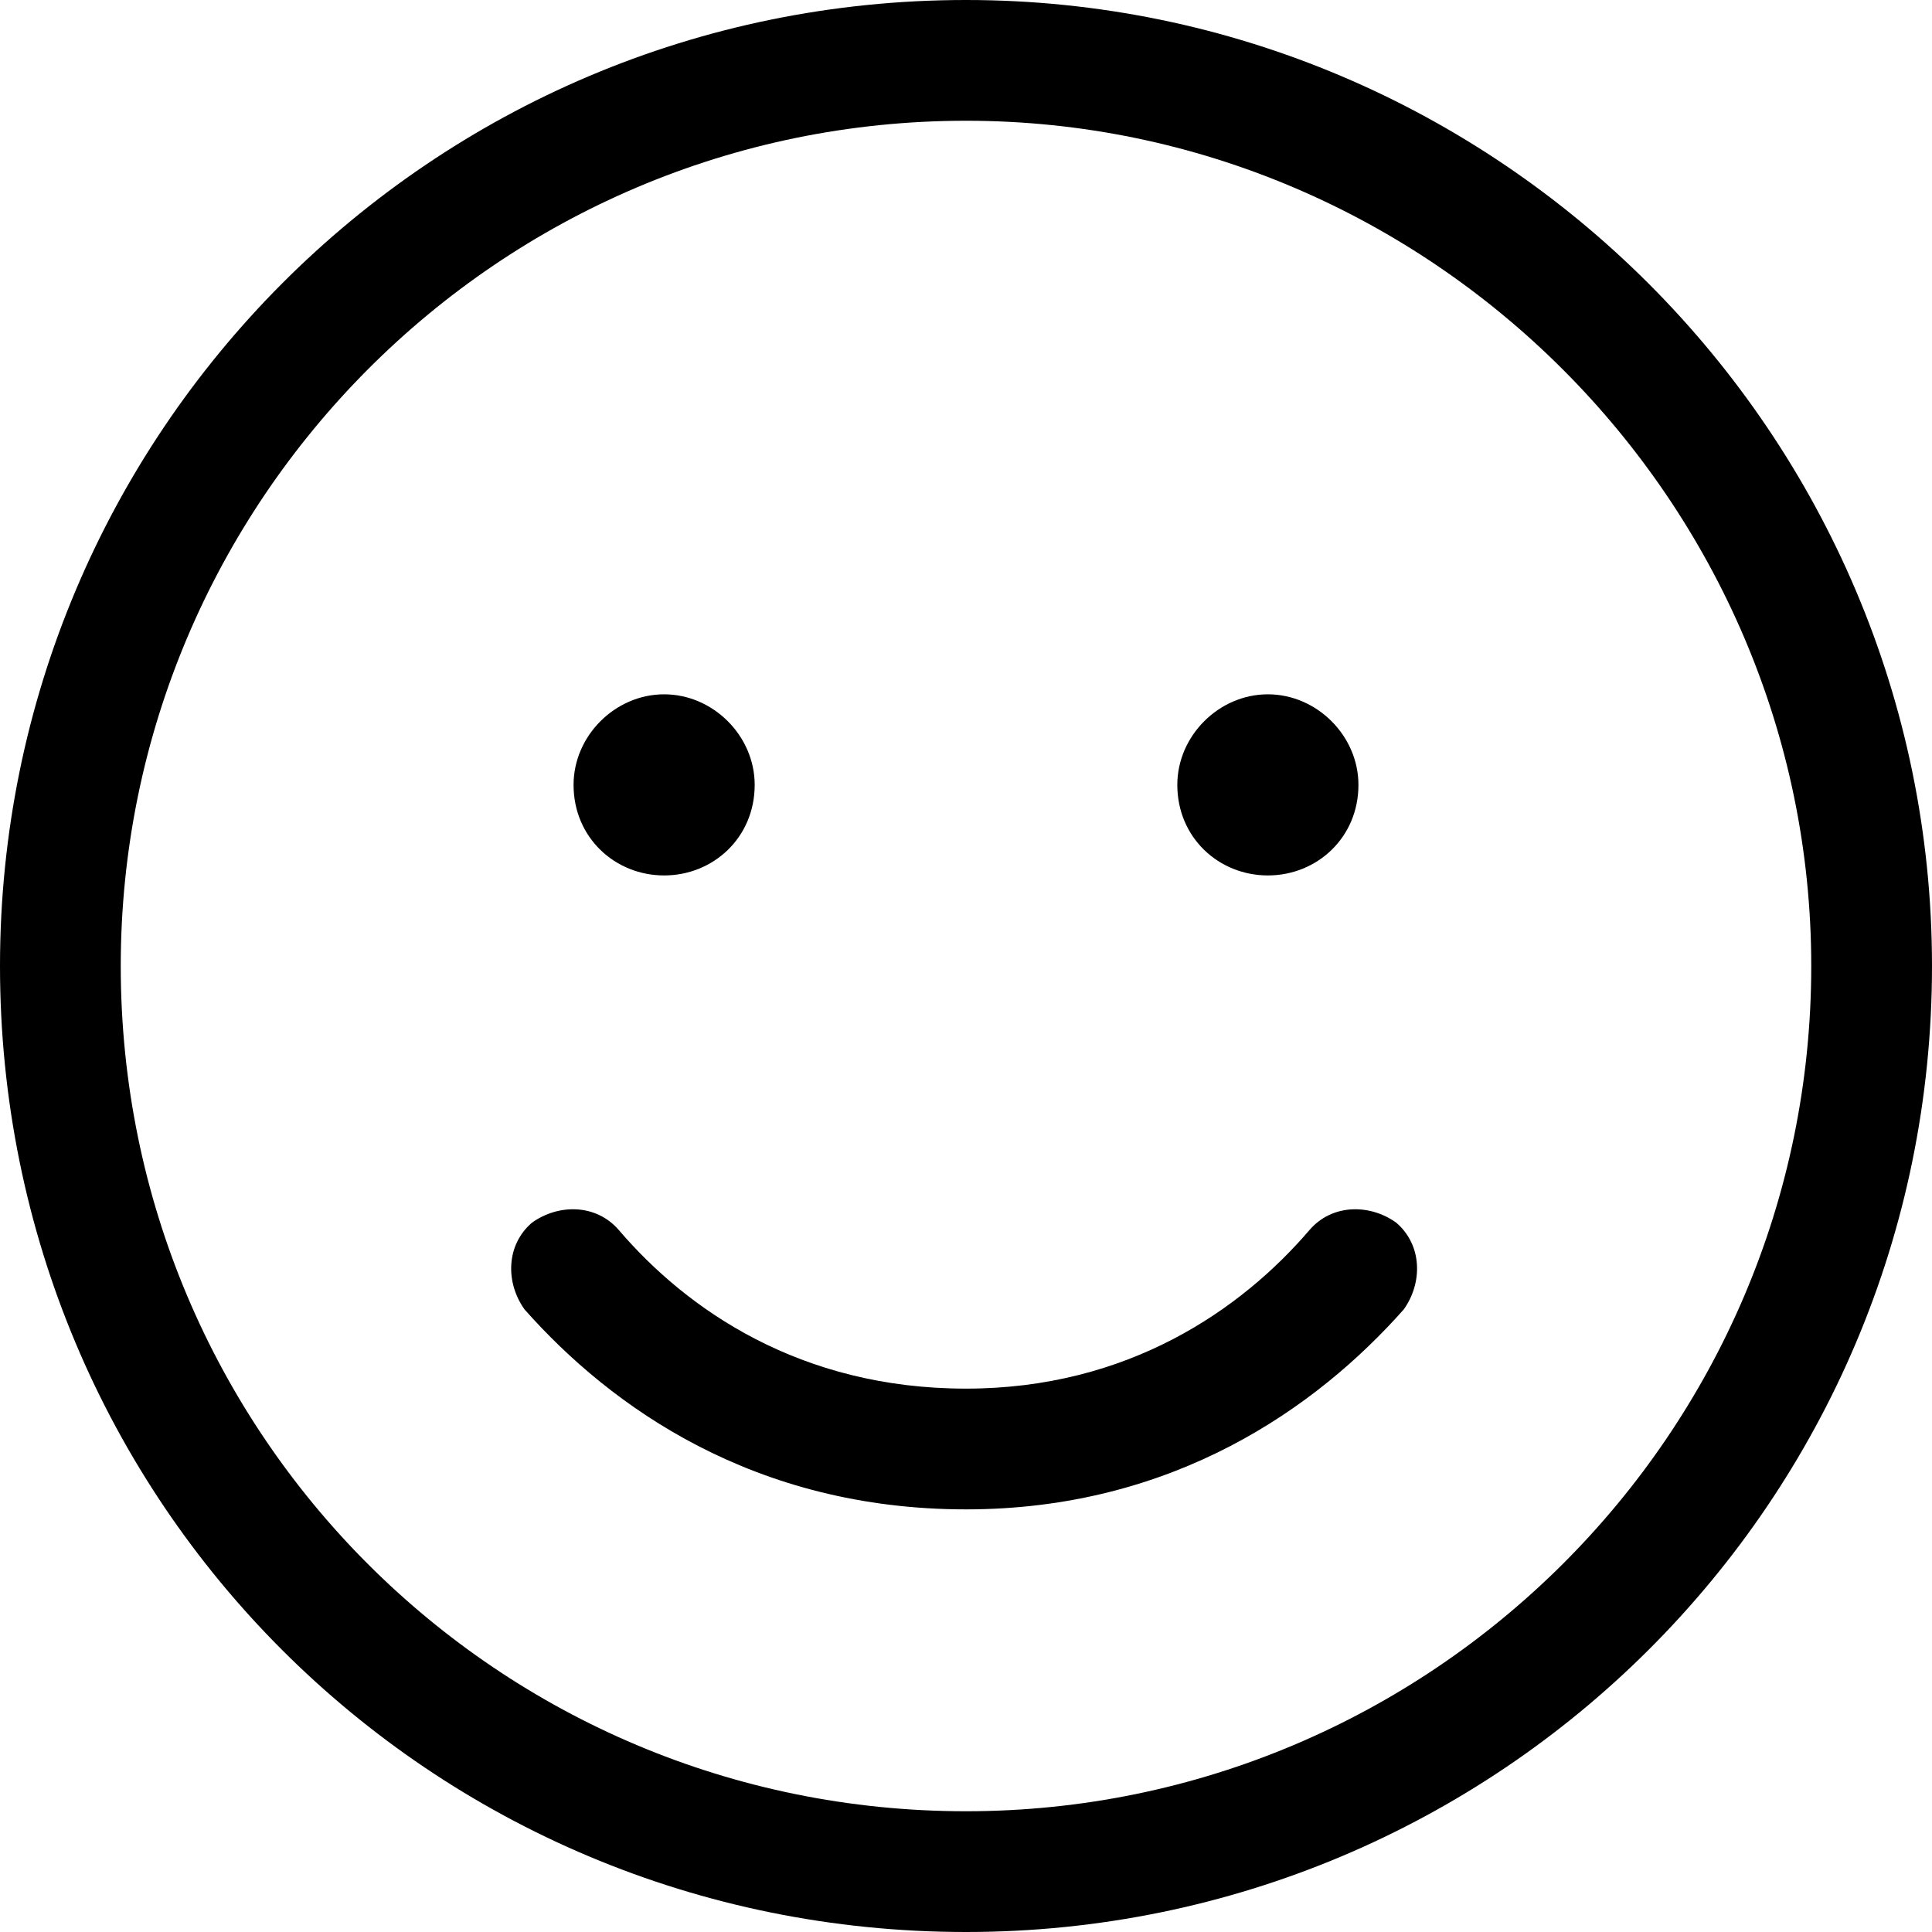 <svg width="24" height="24" viewBox="0 0 24 24" fill="none" xmlns="http://www.w3.org/2000/svg">
<g clip-path="url(#clip0_21_37796)">
<path d="M12 17.25C14.016 17.25 15.422 16.266 16.266 15.281C16.547 14.953 17.016 14.953 17.344 15.188C17.672 15.469 17.672 15.938 17.438 16.266C16.359 17.484 14.578 18.75 12 18.75C9.375 18.75 7.594 17.484 6.516 16.266C6.281 15.938 6.281 15.469 6.609 15.188C6.938 14.953 7.406 14.953 7.688 15.281C8.531 16.266 9.938 17.25 12 17.25ZM9.375 9.75C9.375 10.406 8.859 10.875 8.25 10.875C7.641 10.875 7.125 10.406 7.125 9.75C7.125 9.141 7.641 8.625 8.25 8.625C8.859 8.625 9.375 9.141 9.375 9.75ZM14.625 9.75C14.625 9.141 15.141 8.625 15.75 8.625C16.359 8.625 16.875 9.141 16.875 9.75C16.875 10.406 16.359 10.875 15.75 10.875C15.141 10.875 14.625 10.406 14.625 9.75ZM24 12C24 18.656 18.609 24 12 24C5.344 24 0 18.656 0 12C0 5.391 5.344 0 12 0C18.609 0 24 5.391 24 12ZM12 1.5C6.188 1.5 1.5 6.234 1.5 12C1.5 17.812 6.188 22.5 12 22.5C17.766 22.5 22.5 17.812 22.5 12C22.5 6.234 17.766 1.5 12 1.5Z" fill="black"/>
</g>
<defs>
<clipPath id="clip0_21_37796">
<rect width="24" height="24" fill="white"/>
</clipPath>
</defs>
</svg>
